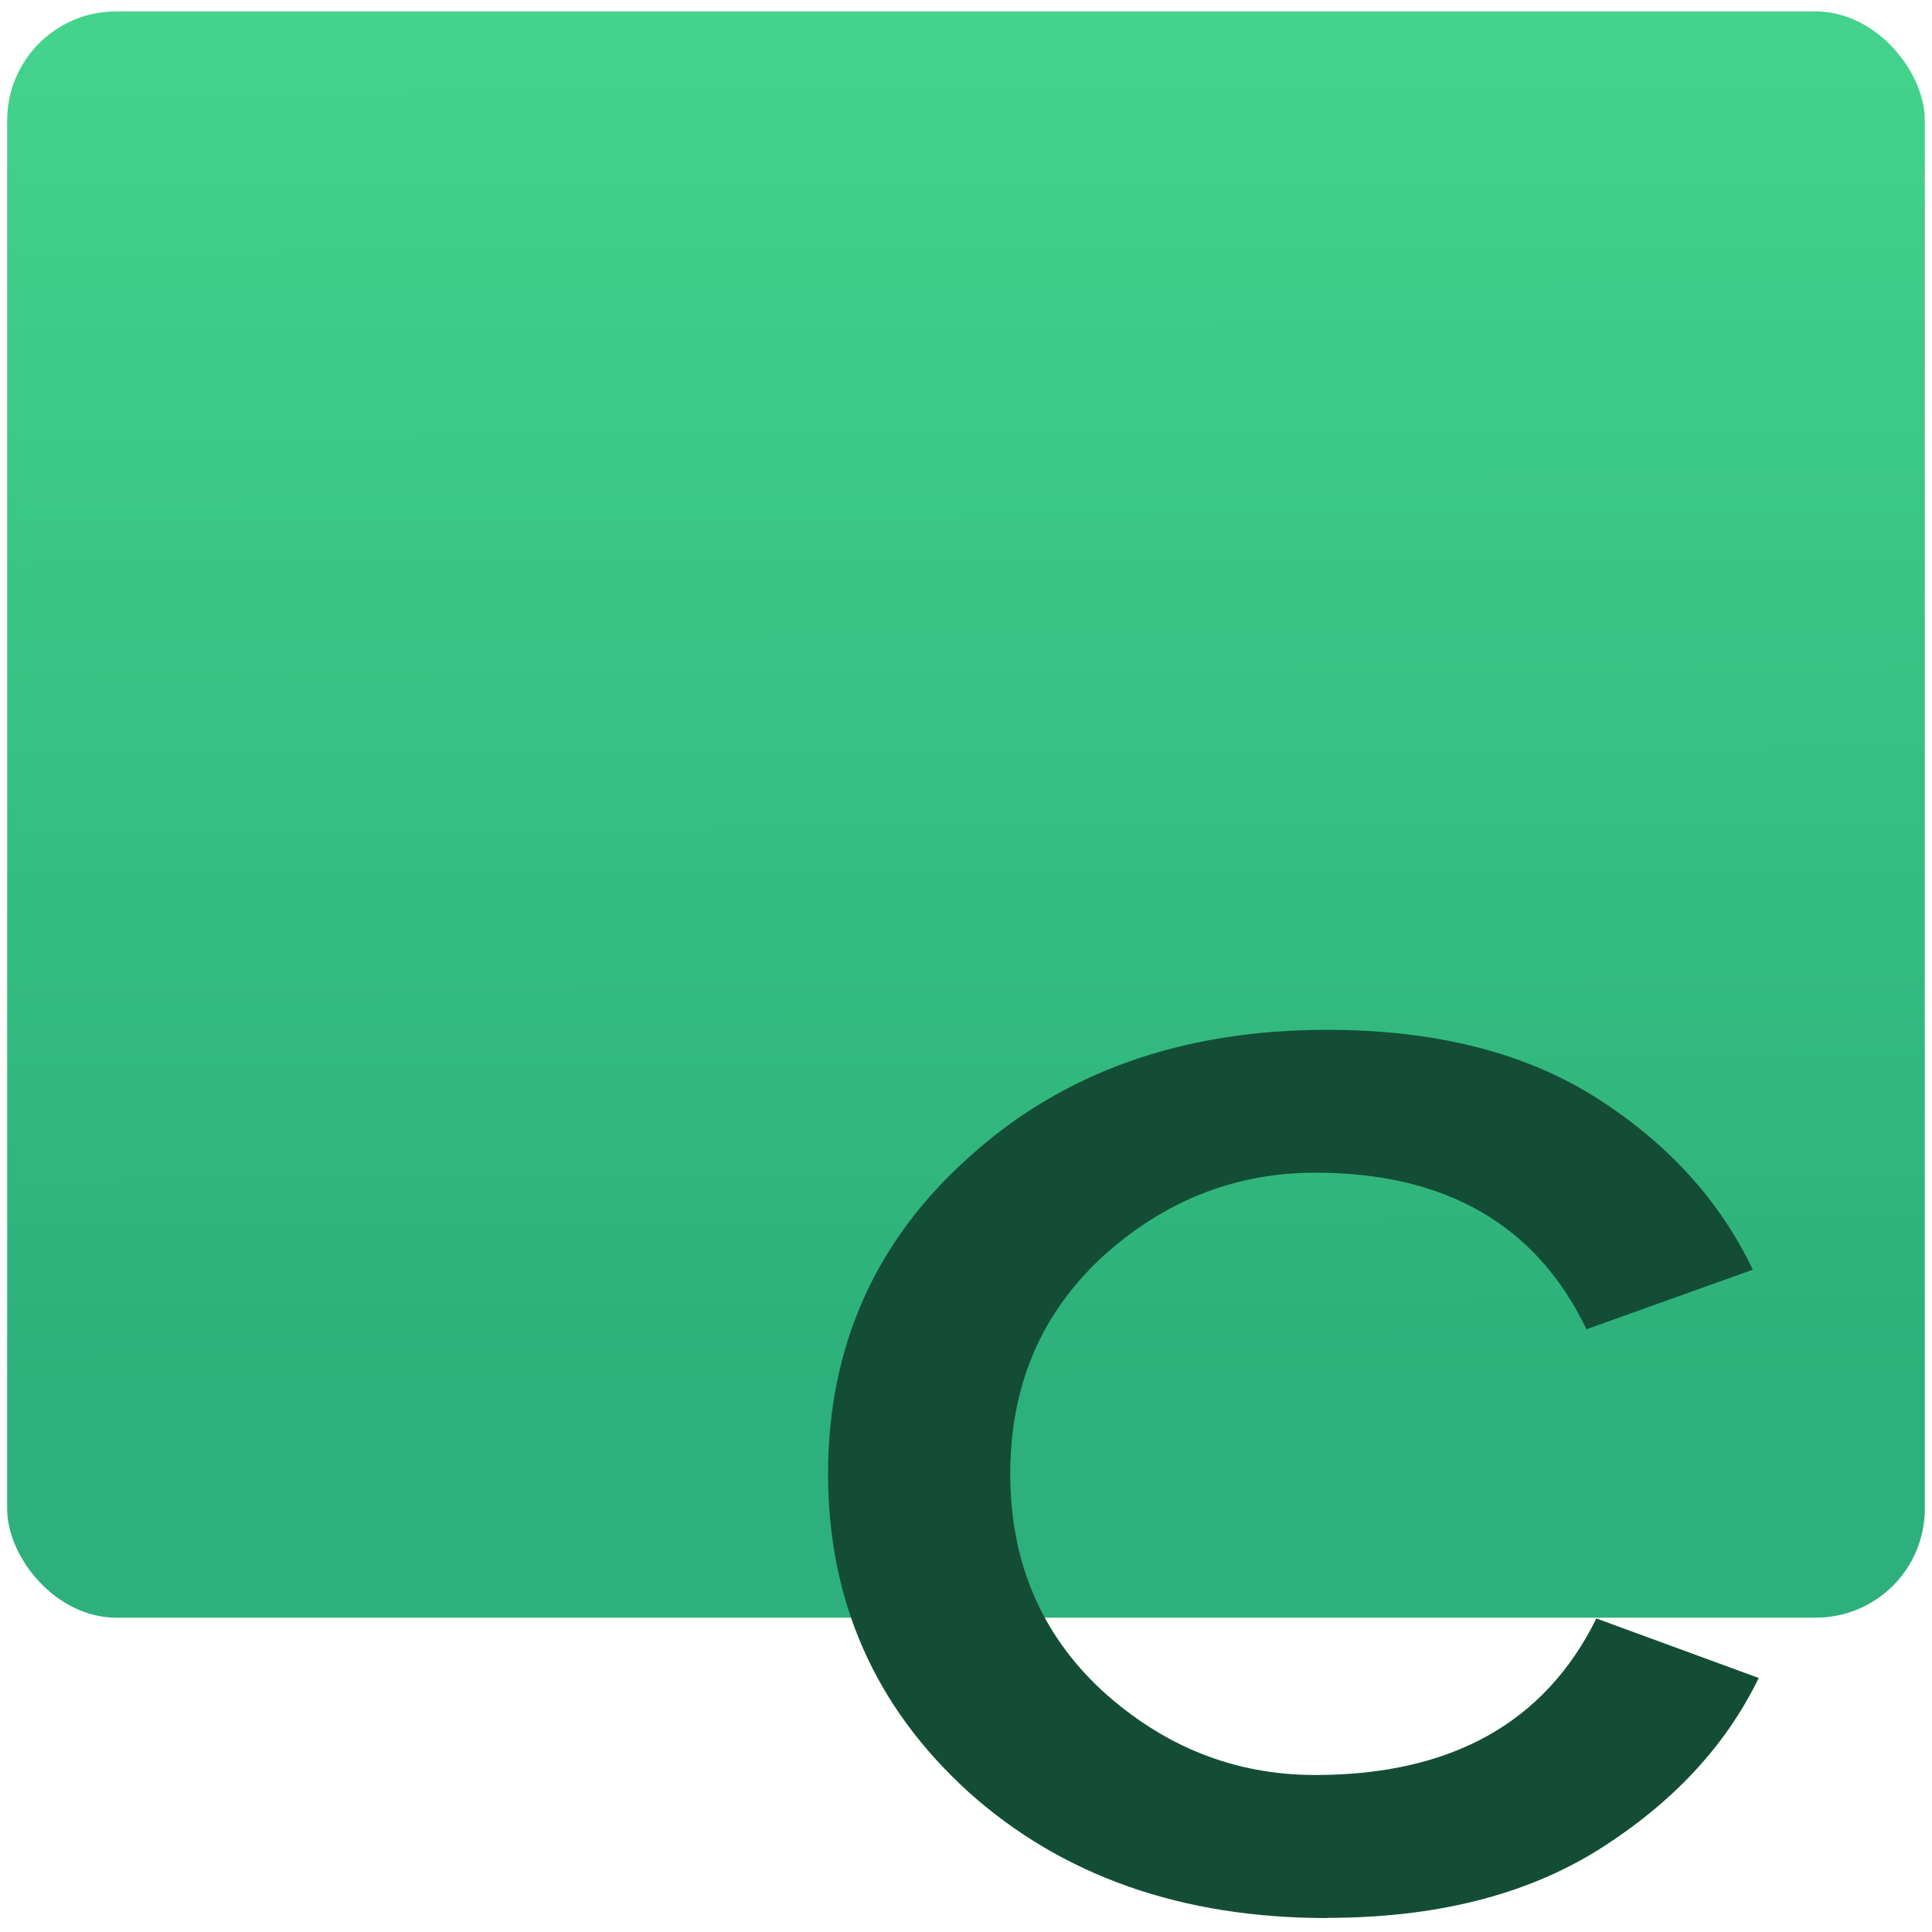<?xml version="1.0" encoding="UTF-8" standalone="no"?>
<svg
   xmlns:dc="http://purl.org/dc/elements/1.1/"
   xmlns:cc="http://creativecommons.org/ns#"
   xmlns:rdf="http://www.w3.org/1999/02/22-rdf-syntax-ns#"
   xmlns:svg="http://www.w3.org/2000/svg"
   xmlns="http://www.w3.org/2000/svg"
   xmlns:sodipodi="http://sodipodi.sourceforge.net/DTD/sodipodi-0.dtd"
   xmlns:inkscape="http://www.inkscape.org/namespaces/inkscape"
   viewBox="0 0 64 64"
   id="svg2"
   version="1.1"
   inkscape:version="0.91 r13725"
   sodipodi:docname="text-x-objcsrc.svg">
  <sodipodi:namedview
     pagecolor="#ffffff"
     bordercolor="#666666"
     borderopacity="1"
     objecttolerance="10"
     gridtolerance="10"
     guidetolerance="10"
     inkscape:pageopacity="0"
     inkscape:pageshadow="2"
     inkscape:window-width="1280"
     inkscape:window-height="694"
     id="namedview17"
     showgrid="true"
     inkscape:zoom="3.6875"
     inkscape:cx="-12.20339"
     inkscape:cy="32"
     inkscape:window-x="0"
     inkscape:window-y="0"
     inkscape:window-maximized="1"
     inkscape:current-layer="svg2">
    <inkscape:grid
       type="xygrid"
       id="grid4147" />
  </sodipodi:namedview>
  <defs
     id="defs4">
    <linearGradient
       id="0"
       x1="-74.929"
       y1="52.2"
       x2="-75.26"
       y2="2.356"
       gradientUnits="userSpaceOnUse"
       gradientTransform="matrix(1.552,0,0,0.905,149.059,-1.081)">
      <stop
         stop-color="#2db07b"
         id="stop7" />
      <stop
         offset="1"
         stop-color="#43d38b"
         id="stop9" />
    </linearGradient>
  </defs>
  <rect
     style="fill:url(#0)"
     id="rect13"
     rx="3.609"
     y="0.379"
     x="0.237"
     height="53.208"
     width="63.525" />
  <path
     style="fill:#144d36"
     inkscape:connector-curvature="0"
     id="path15"
     d="m 43.961,63.538 q -7.216,0 -11.873,-4.171 -4.657,-4.228 -4.657,-10.54 0,-6.314 4.657,-10.485 4.657,-4.228 11.873,-4.228 5.378,0 8.921,2.254 3.543,2.254 5.182,5.693 l -5.51,1.972 q -2.492,-5.186 -8.986,-5.186 -4.001,0 -7.084,2.818 -3.018,2.818 -3.018,7.158 0,4.34 3.018,7.158 3.083,2.818 7.084,2.818 6.756,0 9.314,-5.186 l 5.378,1.972 q -1.641,3.382 -5.313,5.693 -3.608,2.254 -8.986,2.254" />
</svg>
